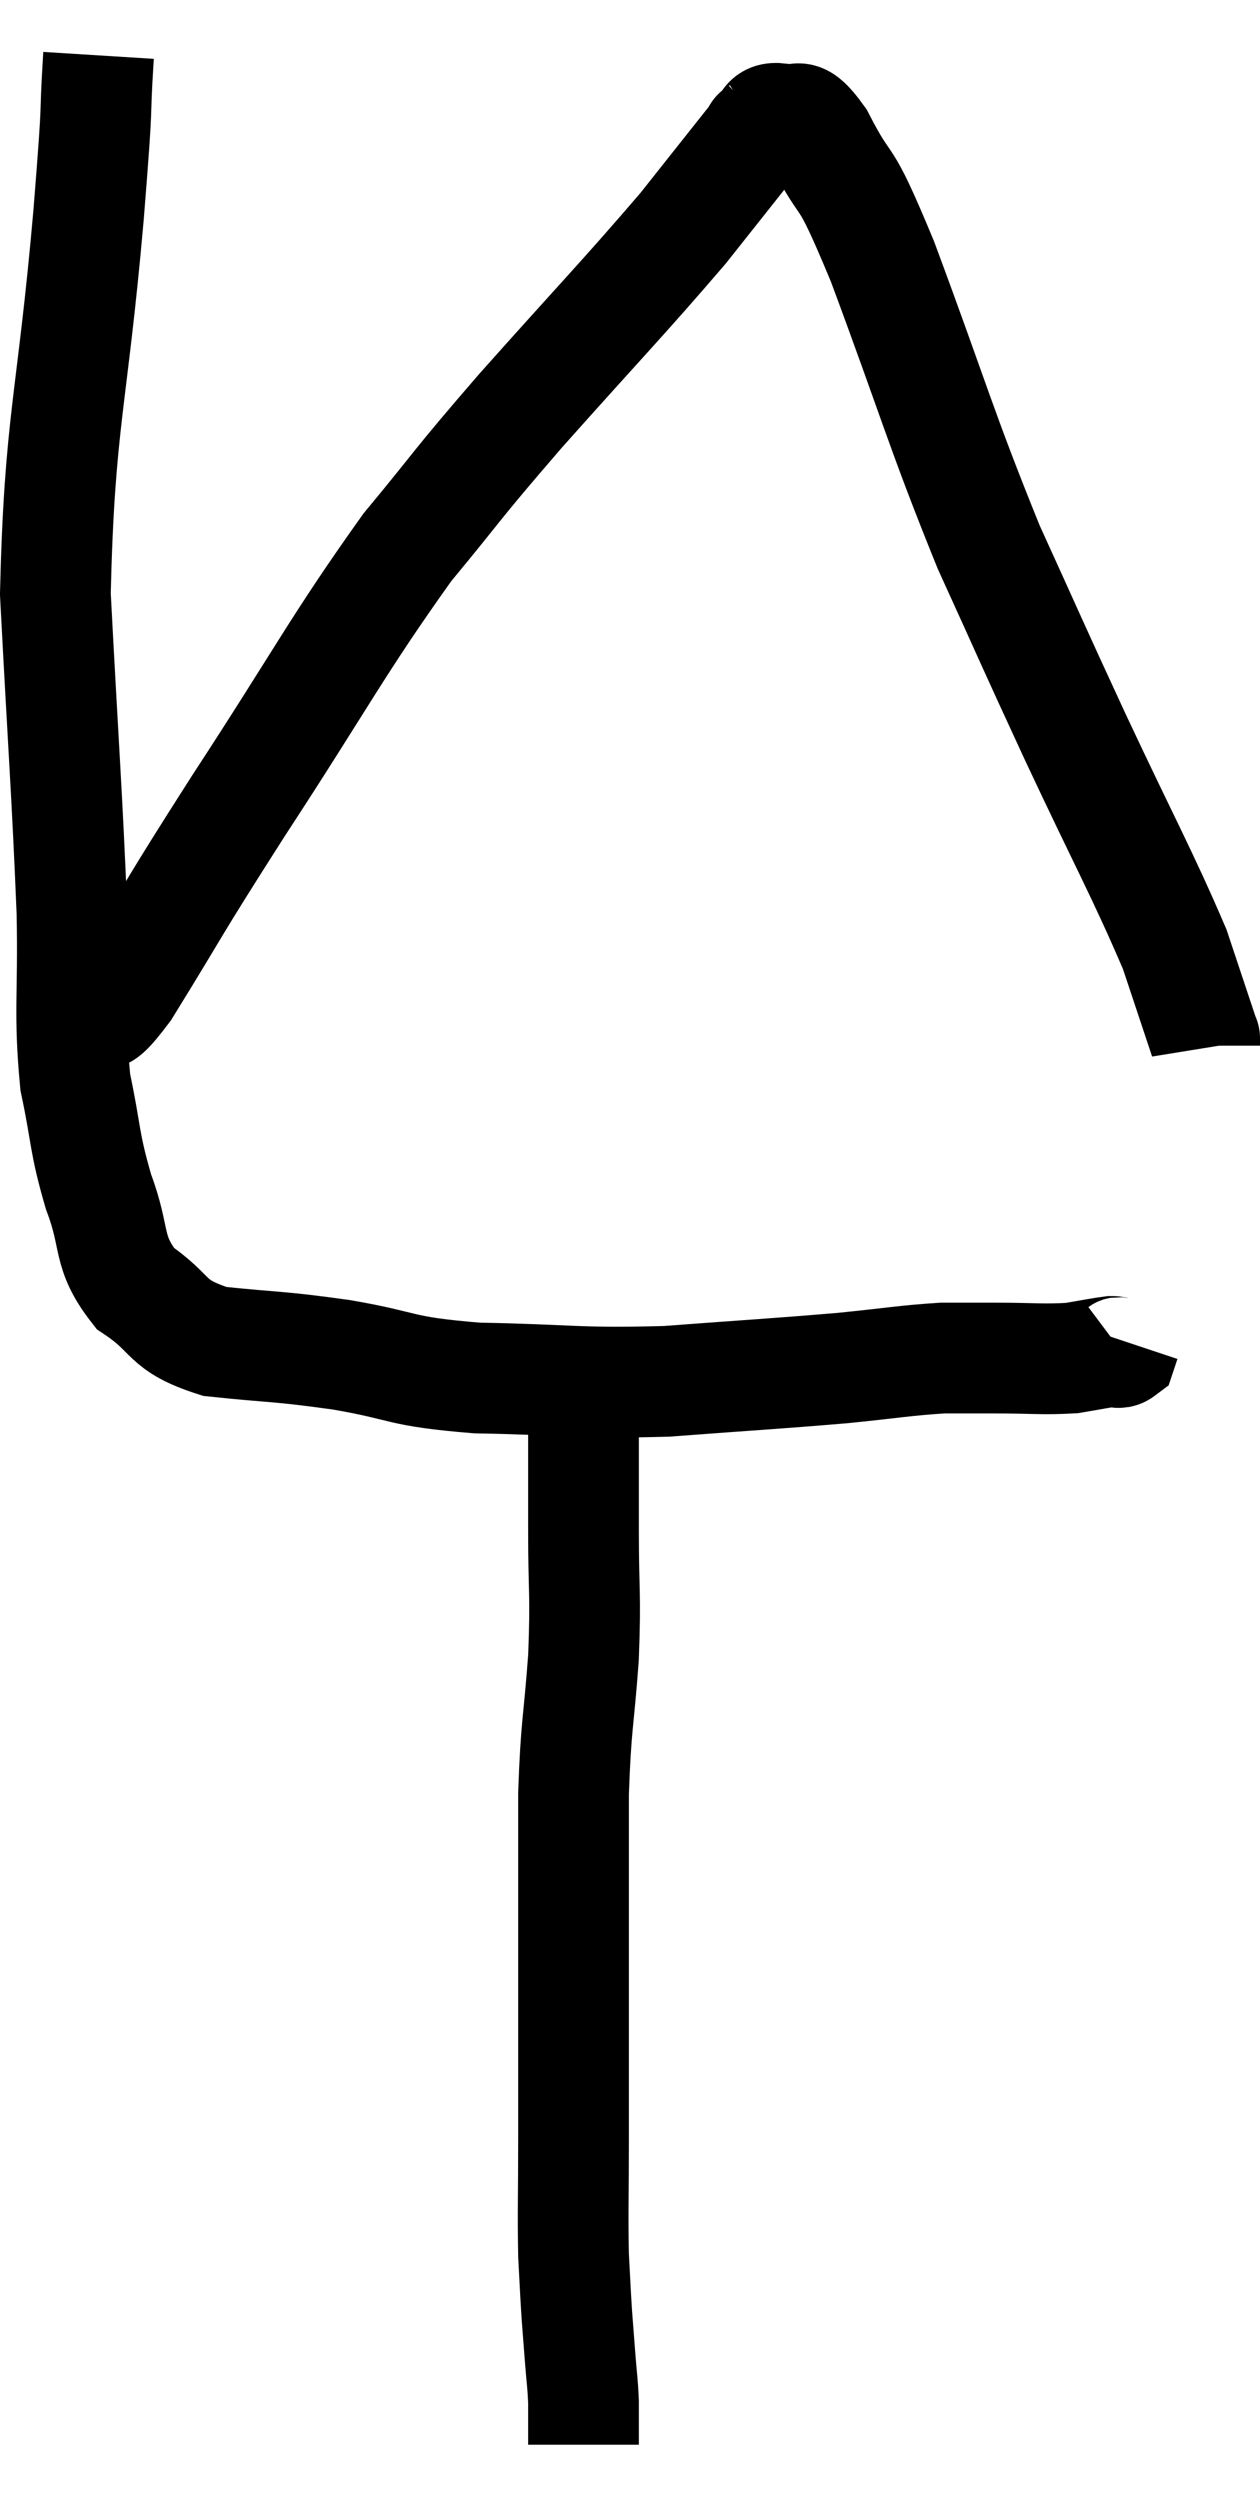 <svg xmlns="http://www.w3.org/2000/svg" viewBox="13.34 2.18 22.76 45.14" width="22.76" height="45.14"><path d="M 15.12 3.18 C 15.03 4.62, 15.135 3.63, 14.94 6.06 C 14.64 9.48, 14.415 9.75, 14.34 12.9 C 14.49 15.78, 14.55 16.455, 14.64 18.66 C 14.67 20.19, 14.58 20.46, 14.7 21.72 C 14.91 22.71, 14.85 22.77, 15.12 23.7 C 15.45 24.57, 15.255 24.765, 15.78 25.44 C 16.5 25.92, 16.29 26.1, 17.22 26.4 C 18.36 26.52, 18.315 26.475, 19.5 26.64 C 20.73 26.85, 20.49 26.94, 21.96 27.06 C 23.67 27.09, 23.73 27.165, 25.38 27.12 C 26.97 27, 27.315 26.985, 28.56 26.88 C 29.46 26.79, 29.67 26.745, 30.36 26.7 C 30.84 26.7, 30.735 26.7, 31.32 26.7 C 32.01 26.7, 32.175 26.73, 32.7 26.7 C 33.06 26.64, 33.195 26.61, 33.42 26.58 C 33.51 26.58, 33.54 26.625, 33.6 26.58 L 33.66 26.4" fill="none" stroke="black" stroke-width="2"></path><path d="M 23.88 27.48 C 23.88 28.65, 23.88 28.665, 23.88 29.82 C 23.88 30.96, 23.925 30.915, 23.88 32.1 C 23.79 33.33, 23.745 33.285, 23.7 34.56 C 23.7 35.88, 23.7 36.09, 23.7 37.2 C 23.7 38.1, 23.7 38.1, 23.7 39 C 23.7 39.9, 23.7 39.825, 23.7 40.8 C 23.7 41.85, 23.685 42.105, 23.7 42.9 C 23.73 43.44, 23.73 43.515, 23.76 43.98 C 23.79 44.37, 23.79 44.37, 23.82 44.76 C 23.85 45.15, 23.865 45.195, 23.88 45.54 C 23.88 45.84, 23.88 45.99, 23.88 46.14 C 23.88 46.14, 23.88 46.095, 23.88 46.14 L 23.88 46.32" fill="none" stroke="black" stroke-width="2"></path><path d="M 14.94 20.34 C 15.27 20.19, 14.925 20.94, 15.6 20.04 C 16.62 18.39, 16.365 18.735, 17.64 16.74 C 19.17 14.4, 19.425 13.845, 20.7 12.06 C 21.72 10.83, 21.495 11.04, 22.74 9.6 C 24.21 7.95, 24.6 7.56, 25.68 6.3 C 26.37 5.43, 26.715 4.995, 27.06 4.56 C 27.06 4.56, 26.97 4.62, 27.06 4.56 C 27.24 4.44, 27.15 4.29, 27.42 4.32 C 27.78 4.5, 27.675 4.035, 28.14 4.68 C 28.71 5.79, 28.515 5.055, 29.28 6.9 C 30.24 9.48, 30.33 9.915, 31.2 12.06 C 31.98 13.77, 31.92 13.665, 32.76 15.48 C 33.66 17.4, 33.975 17.955, 34.56 19.32 C 34.83 20.13, 34.965 20.535, 35.1 20.94 C 35.1 20.94, 35.1 20.91, 35.1 20.94 L 35.1 21.06" fill="none" stroke="black" stroke-width="2"></path></svg>